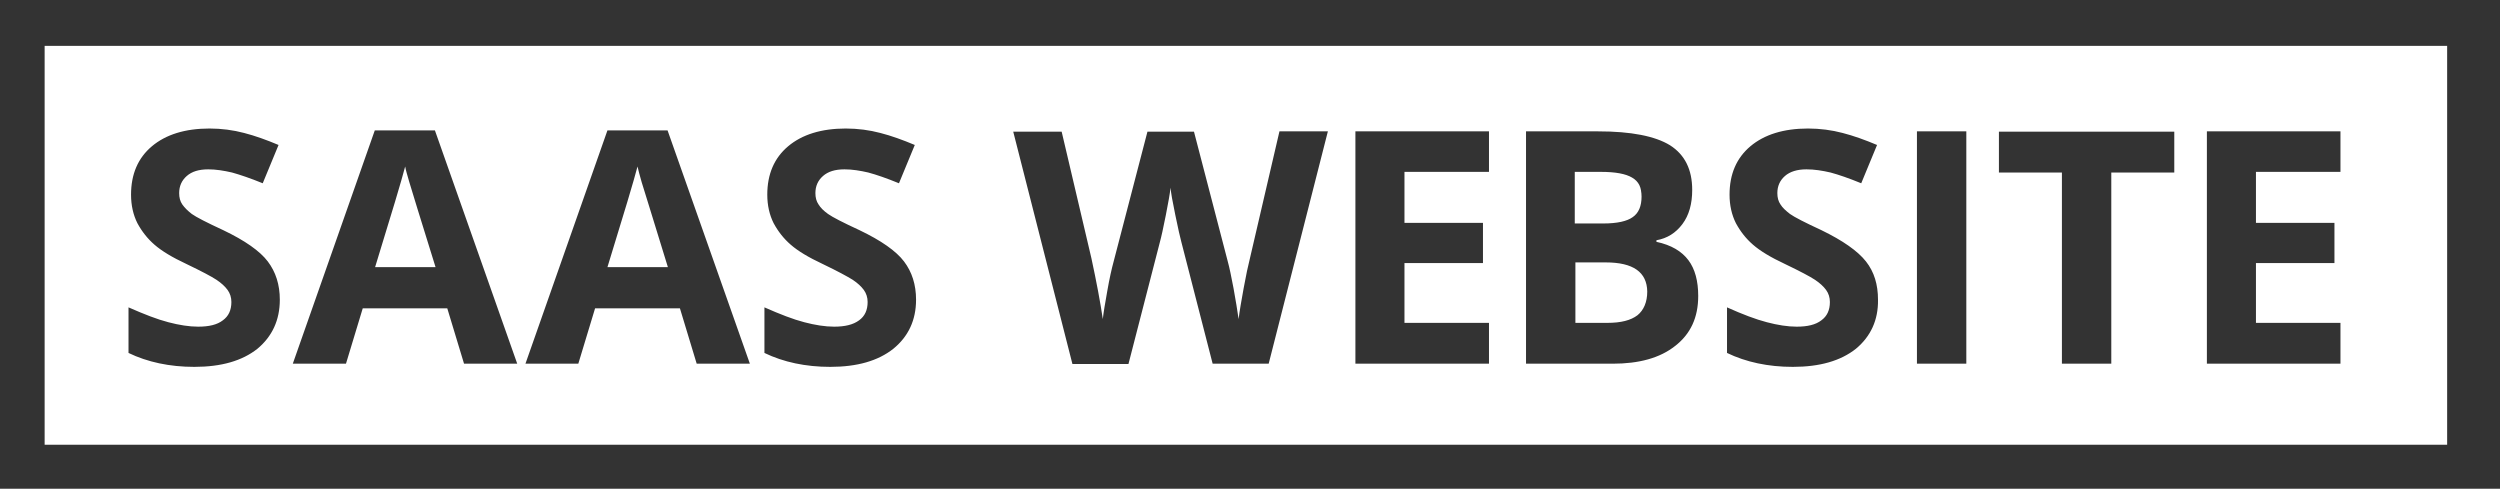 <?xml version="1.0" encoding="utf-8"?>
<!-- Generator: Adobe Illustrator 19.1.0, SVG Export Plug-In . SVG Version: 6.00 Build 0)  -->
<!DOCTYPE svg PUBLIC "-//W3C//DTD SVG 1.1//EN" "http://www.w3.org/Graphics/SVG/1.1/DTD/svg11.dtd">
<svg version="1.1" id="Layer_1" xmlns="http://www.w3.org/2000/svg" xmlns:xlink="http://www.w3.org/1999/xlink" x="0px" y="0px"
	 viewBox="0 229.6 789.8 154.4" style="enable-background:new 0 229.6 789.8 154.4;" xml:space="preserve">
<rect x="0" y="229.6" width="789.8" height="154.4" fill="#333333" stroke="none"/>
<style type="text/css">
	.st0{fill:#FFFFFF;}
</style>
<path class="st0" d="M129.3,287.1c-0.6-2.1-1.1-3.7-1.3-4.9c-1.1,4.3-4.3,14.9-9.5,31.8h19.1C132.7,298.2,129.9,289.2,129.3,287.1z
	 M129.3,287.1c-0.6-2.1-1.1-3.7-1.3-4.9c-1.1,4.3-4.3,14.9-9.5,31.8h19.1C132.7,298.2,129.9,289.2,129.3,287.1z M129.3,287.1
	c-0.6-2.1-1.1-3.7-1.3-4.9c-1.1,4.3-4.3,14.9-9.5,31.8h19.1C132.7,298.2,129.9,289.2,129.3,287.1z M202.7,287.1
	c-0.6-2.1-1.1-3.7-1.3-4.9c-1.1,4.3-4.3,14.9-9.5,31.8H211C206.1,298.2,203.4,289.2,202.7,287.1z M202.7,287.1
	c-0.6-2.1-1.1-3.7-1.3-4.9c-1.1,4.3-4.3,14.9-9.5,31.8H211C206.1,298.2,203.4,289.2,202.7,287.1z M129.3,287.1
	c-0.6-2.1-1.1-3.7-1.3-4.9c-1.1,4.3-4.3,14.9-9.5,31.8h19.1C132.7,298.2,129.9,289.2,129.3,287.1z M129.3,287.1
	c-0.6-2.1-1.1-3.7-1.3-4.9c-1.1,4.3-4.3,14.9-9.5,31.8h19.1C132.7,298.2,129.9,289.2,129.3,287.1z M202.7,287.1
	c-0.6-2.1-1.1-3.7-1.3-4.9c-1.1,4.3-4.3,14.9-9.5,31.8H211C206.1,298.2,203.4,289.2,202.7,287.1z M202.7,287.1
	c-0.6-2.1-1.1-3.7-1.3-4.9c-1.1,4.3-4.3,14.9-9.5,31.8H211C206.1,298.2,203.4,289.2,202.7,287.1z M129.3,287.1
	c-0.6-2.1-1.1-3.7-1.3-4.9c-1.1,4.3-4.3,14.9-9.5,31.8h19.1C132.7,298.2,129.9,289.2,129.3,287.1z M129.3,287.1
	c-0.6-2.1-1.1-3.7-1.3-4.9c-1.1,4.3-4.3,14.9-9.5,31.8h19.1C132.7,298.2,129.9,289.2,129.3,287.1z M202.7,287.1
	c-0.6-2.1-1.1-3.7-1.3-4.9c-1.1,4.3-4.3,14.9-9.5,31.8H211C206.1,298.2,203.4,289.2,202.7,287.1z M515.6,285.7
	c-2-1.2-5.3-1.8-9.8-1.8h-8.2v16.3h9c4.2,0,7.3-0.7,9.1-2c1.9-1.3,2.8-3.5,2.8-6.5C518.7,288.9,517.7,286.9,515.6,285.7z
	 M507.3,312.5h-9.6v19.1h10.1c4.3,0,7.4-0.8,9.5-2.4c2-1.6,3.1-4.2,3.1-7.5C520.3,315.6,516,312.5,507.3,312.5z M507.3,312.5h-9.6
	v19.1h10.1c4.3,0,7.4-0.8,9.5-2.4c2-1.6,3.1-4.2,3.1-7.5C520.3,315.6,516,312.5,507.3,312.5z M515.6,285.7c-2-1.2-5.3-1.8-9.8-1.8
	h-8.2v16.3h9c4.2,0,7.3-0.7,9.1-2c1.9-1.3,2.8-3.5,2.8-6.5C518.7,288.9,517.7,286.9,515.6,285.7z M202.7,287.1
	c-0.6-2.1-1.1-3.7-1.3-4.9c-1.1,4.3-4.3,14.9-9.5,31.8H211C206.1,298.2,203.4,289.2,202.7,287.1z M129.3,287.1
	c-0.6-2.1-1.1-3.7-1.3-4.9c-1.1,4.3-4.3,14.9-9.5,31.8h19.1C132.7,298.2,129.9,289.2,129.3,287.1z M129.3,287.1
	c-0.6-2.1-1.1-3.7-1.3-4.9c-1.1,4.3-4.3,14.9-9.5,31.8h19.1C132.7,298.2,129.9,289.2,129.3,287.1z M202.7,287.1
	c-0.6-2.1-1.1-3.7-1.3-4.9c-1.1,4.3-4.3,14.9-9.5,31.8H211C206.1,298.2,203.4,289.2,202.7,287.1z M515.6,285.7
	c-2-1.2-5.3-1.8-9.8-1.8h-8.2v16.3h9c4.2,0,7.3-0.7,9.1-2c1.9-1.3,2.8-3.5,2.8-6.5C518.7,288.9,517.7,286.9,515.6,285.7z
	 M507.3,312.5h-9.6v19.1h10.1c4.3,0,7.4-0.8,9.5-2.4c2-1.6,3.1-4.2,3.1-7.5C520.3,315.6,516,312.5,507.3,312.5z M507.3,312.5h-9.6
	v19.1h10.1c4.3,0,7.4-0.8,9.5-2.4c2-1.6,3.1-4.2,3.1-7.5C520.3,315.6,516,312.5,507.3,312.5z M515.8,298.2c1.9-1.3,2.8-3.5,2.8-6.5
	c0-2.8-1-4.8-3.1-6c-2-1.2-5.3-1.8-9.8-1.8h-8.2v16.3h9C510.9,300.2,514,299.5,515.8,298.2z M202.7,287.1c-0.6-2.1-1.1-3.7-1.3-4.9
	c-1.1,4.3-4.3,14.9-9.5,31.8H211C206.1,298.2,203.4,289.2,202.7,287.1z M129.3,287.1c-0.6-2.1-1.1-3.7-1.3-4.9
	c-1.1,4.3-4.3,14.9-9.5,31.8h19.1C132.7,298.2,129.9,289.2,129.3,287.1z M14.1,244.1v126h759v-126H14.1z M81.3,339.8
	c-4.8,3.8-11.4,5.7-19.9,5.7c-7.8,0-14.8-1.5-20.8-4.4v-14.4c5,2.2,9.1,3.8,12.6,4.7c3.4,0.9,6.6,1.4,9.4,1.4c3.4,0,6-0.6,7.8-2
	c1.8-1.3,2.7-3.2,2.7-5.8c0-1.4-0.4-2.7-1.2-3.8c-0.8-1.1-2-2.2-3.5-3.2c-1.5-1-4.7-2.7-9.5-5c-4.5-2.1-7.8-4.1-10.1-6.1
	c-2.2-1.9-4-4.2-5.4-6.8c-1.3-2.6-2-5.6-2-9c0-6.5,2.2-11.6,6.6-15.3c4.4-3.7,10.5-5.6,18.2-5.6c3.8,0,7.5,0.5,10.9,1.4
	c3.5,0.9,7.1,2.2,10.9,3.8l-5,12.1c-3.9-1.6-7.2-2.7-9.7-3.4c-2.6-0.6-5.1-1-7.5-1c-3,0-5.2,0.7-6.8,2.1c-1.6,1.4-2.4,3.2-2.4,5.4
	c0,1.4,0.3,2.6,1,3.6s1.7,2,3,3c1.4,1,4.7,2.7,9.9,5.1c6.9,3.3,11.6,6.6,14.1,9.9c2.5,3.3,3.8,7.3,3.8,12.1
	C88.4,330.7,86,335.9,81.3,339.8z M146.6,344.5l-5.3-17.5h-26.7l-5.3,17.5H92.5l25.9-73.7h19l26,73.7H146.6z M220.1,344.5l-5.3-17.5
	H188l-5.3,17.5H166l25.9-73.7h19l26,73.7H220.1z M282.2,339.8c-4.8,3.8-11.4,5.7-19.9,5.7c-7.8,0-14.8-1.5-20.8-4.4v-14.4
	c5,2.2,9.1,3.8,12.6,4.7c3.4,0.9,6.6,1.4,9.4,1.4c3.4,0,6-0.6,7.9-2c1.8-1.3,2.7-3.2,2.7-5.8c0-1.4-0.4-2.7-1.2-3.8
	c-0.8-1.1-2-2.2-3.5-3.2c-1.6-1-4.7-2.7-9.5-5c-4.5-2.1-7.8-4.1-10.1-6.1c-2.2-1.9-4-4.2-5.4-6.8c-1.3-2.6-2-5.6-2-9
	c0-6.5,2.2-11.6,6.6-15.3c4.4-3.7,10.5-5.6,18.2-5.6c3.8,0,7.5,0.5,10.9,1.4c3.5,0.9,7.1,2.2,10.9,3.8l-5,12.1
	c-3.9-1.6-7.1-2.7-9.7-3.4c-2.6-0.6-5.1-1-7.5-1c-3,0-5.2,0.7-6.8,2.1s-2.4,3.2-2.4,5.4c0,1.4,0.3,2.6,1,3.6c0.6,1,1.6,2,3,3
	c1.4,1,4.7,2.7,9.9,5.1c6.9,3.3,11.6,6.6,14.1,9.9c2.5,3.3,3.8,7.3,3.8,12.1C289.4,330.7,287,335.9,282.2,339.8z M400.8,344.5h-17.7
	l-9.9-38.5c-0.4-1.4-1-4.2-1.9-8.5c-0.9-4.3-1.4-7.2-1.5-8.6c-0.2,1.8-0.7,4.7-1.5,8.7c-0.8,4-1.4,6.8-1.9,8.6l-9.9,38.4h-17.7
	l-18.7-73.4h15.3l9.4,40c1.6,7.4,2.8,13.8,3.6,19.2c0.2-1.9,0.7-4.9,1.4-8.8c0.7-4,1.4-7.1,2-9.3l10.7-41.1h14.7l10.7,41.1
	c0.5,1.8,1.1,4.7,1.8,8.4c0.7,3.8,1.2,7,1.6,9.7c0.3-2.6,0.9-5.9,1.6-9.8c0.7-3.9,1.4-7.1,2-9.5l9.3-40h15.3L400.8,344.5z
	 M470.4,283.9h-26.7V300h24.8v12.7h-24.8v18.9h26.7v12.9h-42.2v-73.4h42.2V283.9z M529.2,338.9c-4.8,3.8-11.4,5.6-19.7,5.6h-27.4
	v-73.4h22.8c10.4,0,18,1.5,22.7,4.4c4.7,3,7,7.7,7,14.1c0,4.4-1,8-3.1,10.8c-2.1,2.8-4.8,4.5-8.2,5.1v0.5c4.7,1,8,3,10.1,5.8
	c2.1,2.8,3.1,6.6,3.1,11.3C536.5,329.9,534.1,335.1,529.2,338.9z M586.3,339.8c-4.8,3.8-11.4,5.7-19.9,5.7c-7.8,0-14.8-1.5-20.8-4.4
	v-14.4c4.9,2.2,9.1,3.8,12.6,4.7c3.4,0.9,6.6,1.4,9.4,1.4c3.4,0,6-0.6,7.8-2c1.8-1.3,2.7-3.2,2.7-5.8c0-1.4-0.4-2.7-1.2-3.8
	c-0.8-1.1-2-2.2-3.5-3.2c-1.5-1-4.7-2.7-9.5-5c-4.5-2.1-7.8-4.1-10.1-6.1c-2.2-1.9-4-4.2-5.4-6.8c-1.3-2.6-2-5.6-2-9
	c0-6.5,2.2-11.6,6.6-15.3c4.4-3.7,10.5-5.6,18.2-5.6c3.8,0,7.5,0.5,10.9,1.4c3.5,0.9,7.1,2.2,10.9,3.8l-5,12.1
	c-3.9-1.6-7.1-2.7-9.7-3.4c-2.6-0.6-5.1-1-7.6-1c-2.9,0-5.2,0.7-6.8,2.1s-2.4,3.2-2.4,5.4c0,1.4,0.3,2.6,1,3.6c0.6,1,1.7,2,3,3
	c1.4,1,4.7,2.7,9.9,5.1c6.8,3.3,11.5,6.6,14.1,9.9c2.6,3.3,3.8,7.3,3.8,12.1C593.4,330.7,591,335.9,586.3,339.8z M621.2,344.5h-15.6
	v-73.4h15.6V344.5z M686.9,284.1H667v60.4h-15.6v-60.4h-19.9v-12.9h55.4V284.1z M739.4,283.9h-26.7V300h24.8v12.7h-24.8v18.9h26.7
	v12.9h-42.2v-73.4h42.2V283.9z M507.3,312.5h-9.6v19.1h10.1c4.3,0,7.4-0.8,9.5-2.4c2-1.6,3.1-4.2,3.1-7.5
	C520.3,315.6,516,312.5,507.3,312.5z M515.8,298.2c1.9-1.3,2.8-3.5,2.8-6.5c0-2.8-1-4.8-3.1-6c-2-1.2-5.3-1.8-9.8-1.8h-8.2v16.3h9
	C510.9,300.2,514,299.5,515.8,298.2z M201.4,282.2c-1.1,4.3-4.3,14.9-9.5,31.8H211c-4.9-15.8-7.7-24.8-8.3-26.9
	C202.1,285.1,201.7,283.4,201.4,282.2z M128,282.2c-1.1,4.3-4.3,14.9-9.5,31.8h19.1c-4.9-15.8-7.7-24.8-8.3-26.9
	C128.7,285.1,128.2,283.4,128,282.2z M129.3,287.1c-0.6-2.1-1.1-3.7-1.3-4.9c-1.1,4.3-4.3,14.9-9.5,31.8h19.1
	C132.7,298.2,129.9,289.2,129.3,287.1z M202.7,287.1c-0.6-2.1-1.1-3.7-1.3-4.9c-1.1,4.3-4.3,14.9-9.5,31.8H211
	C206.1,298.2,203.4,289.2,202.7,287.1z M515.6,285.7c-2-1.2-5.3-1.8-9.8-1.8h-8.2v16.3h9c4.2,0,7.3-0.7,9.1-2
	c1.9-1.3,2.8-3.5,2.8-6.5C518.7,288.9,517.7,286.9,515.6,285.7z M507.3,312.5h-9.6v19.1h10.1c4.3,0,7.4-0.8,9.5-2.4
	c2-1.6,3.1-4.2,3.1-7.5C520.3,315.6,516,312.5,507.3,312.5z M507.3,312.5h-9.6v19.1h10.1c4.3,0,7.4-0.8,9.5-2.4
	c2-1.6,3.1-4.2,3.1-7.5C520.3,315.6,516,312.5,507.3,312.5z M515.6,285.7c-2-1.2-5.3-1.8-9.8-1.8h-8.2v16.3h9c4.2,0,7.3-0.7,9.1-2
	c1.9-1.3,2.8-3.5,2.8-6.5C518.7,288.9,517.7,286.9,515.6,285.7z M202.7,287.1c-0.6-2.1-1.1-3.7-1.3-4.9c-1.1,4.3-4.3,14.9-9.5,31.8
	H211C206.1,298.2,203.4,289.2,202.7,287.1z M129.3,287.1c-0.6-2.1-1.1-3.7-1.3-4.9c-1.1,4.3-4.3,14.9-9.5,31.8h19.1
	C132.7,298.2,129.9,289.2,129.3,287.1z M129.3,287.1c-0.6-2.1-1.1-3.7-1.3-4.9c-1.1,4.3-4.3,14.9-9.5,31.8h19.1
	C132.7,298.2,129.9,289.2,129.3,287.1z M202.7,287.1c-0.6-2.1-1.1-3.7-1.3-4.9c-1.1,4.3-4.3,14.9-9.5,31.8H211
	C206.1,298.2,203.4,289.2,202.7,287.1z M515.6,285.7c-2-1.2-5.3-1.8-9.8-1.8h-8.2v16.3h9c4.2,0,7.3-0.7,9.1-2
	c1.9-1.3,2.8-3.5,2.8-6.5C518.7,288.9,517.7,286.9,515.6,285.7z M507.3,312.5h-9.6v19.1h10.1c4.3,0,7.4-0.8,9.5-2.4
	c2-1.6,3.1-4.2,3.1-7.5C520.3,315.6,516,312.5,507.3,312.5z M507.3,312.5h-9.6v19.1h10.1c4.3,0,7.4-0.8,9.5-2.4
	c2-1.6,3.1-4.2,3.1-7.5C520.3,315.6,516,312.5,507.3,312.5z M515.6,285.7c-2-1.2-5.3-1.8-9.8-1.8h-8.2v16.3h9c4.2,0,7.3-0.7,9.1-2
	c1.9-1.3,2.8-3.5,2.8-6.5C518.7,288.9,517.7,286.9,515.6,285.7z M202.7,287.1c-0.6-2.1-1.1-3.7-1.3-4.9c-1.1,4.3-4.3,14.9-9.5,31.8
	H211C206.1,298.2,203.4,289.2,202.7,287.1z M129.3,287.1c-0.6-2.1-1.1-3.7-1.3-4.9c-1.1,4.3-4.3,14.9-9.5,31.8h19.1
	C132.7,298.2,129.9,289.2,129.3,287.1z M129.3,287.1c-0.6-2.1-1.1-3.7-1.3-4.9c-1.1,4.3-4.3,14.9-9.5,31.8h19.1
	C132.7,298.2,129.9,289.2,129.3,287.1z M202.7,287.1c-0.6-2.1-1.1-3.7-1.3-4.9c-1.1,4.3-4.3,14.9-9.5,31.8H211
	C206.1,298.2,203.4,289.2,202.7,287.1z M202.7,287.1c-0.6-2.1-1.1-3.7-1.3-4.9c-1.1,4.3-4.3,14.9-9.5,31.8H211
	C206.1,298.2,203.4,289.2,202.7,287.1z M129.3,287.1c-0.6-2.1-1.1-3.7-1.3-4.9c-1.1,4.3-4.3,14.9-9.5,31.8h19.1
	C132.7,298.2,129.9,289.2,129.3,287.1z M129.3,287.1c-0.6-2.1-1.1-3.7-1.3-4.9c-1.1,4.3-4.3,14.9-9.5,31.8h19.1
	C132.7,298.2,129.9,289.2,129.3,287.1z M202.7,287.1c-0.6-2.1-1.1-3.7-1.3-4.9c-1.1,4.3-4.3,14.9-9.5,31.8H211
	C206.1,298.2,203.4,289.2,202.7,287.1z M202.7,287.1c-0.6-2.1-1.1-3.7-1.3-4.9c-1.1,4.3-4.3,14.9-9.5,31.8H211
	C206.1,298.2,203.4,289.2,202.7,287.1z M129.3,287.1c-0.6-2.1-1.1-3.7-1.3-4.9c-1.1,4.3-4.3,14.9-9.5,31.8h19.1
	C132.7,298.2,129.9,289.2,129.3,287.1z"/>
</svg>

